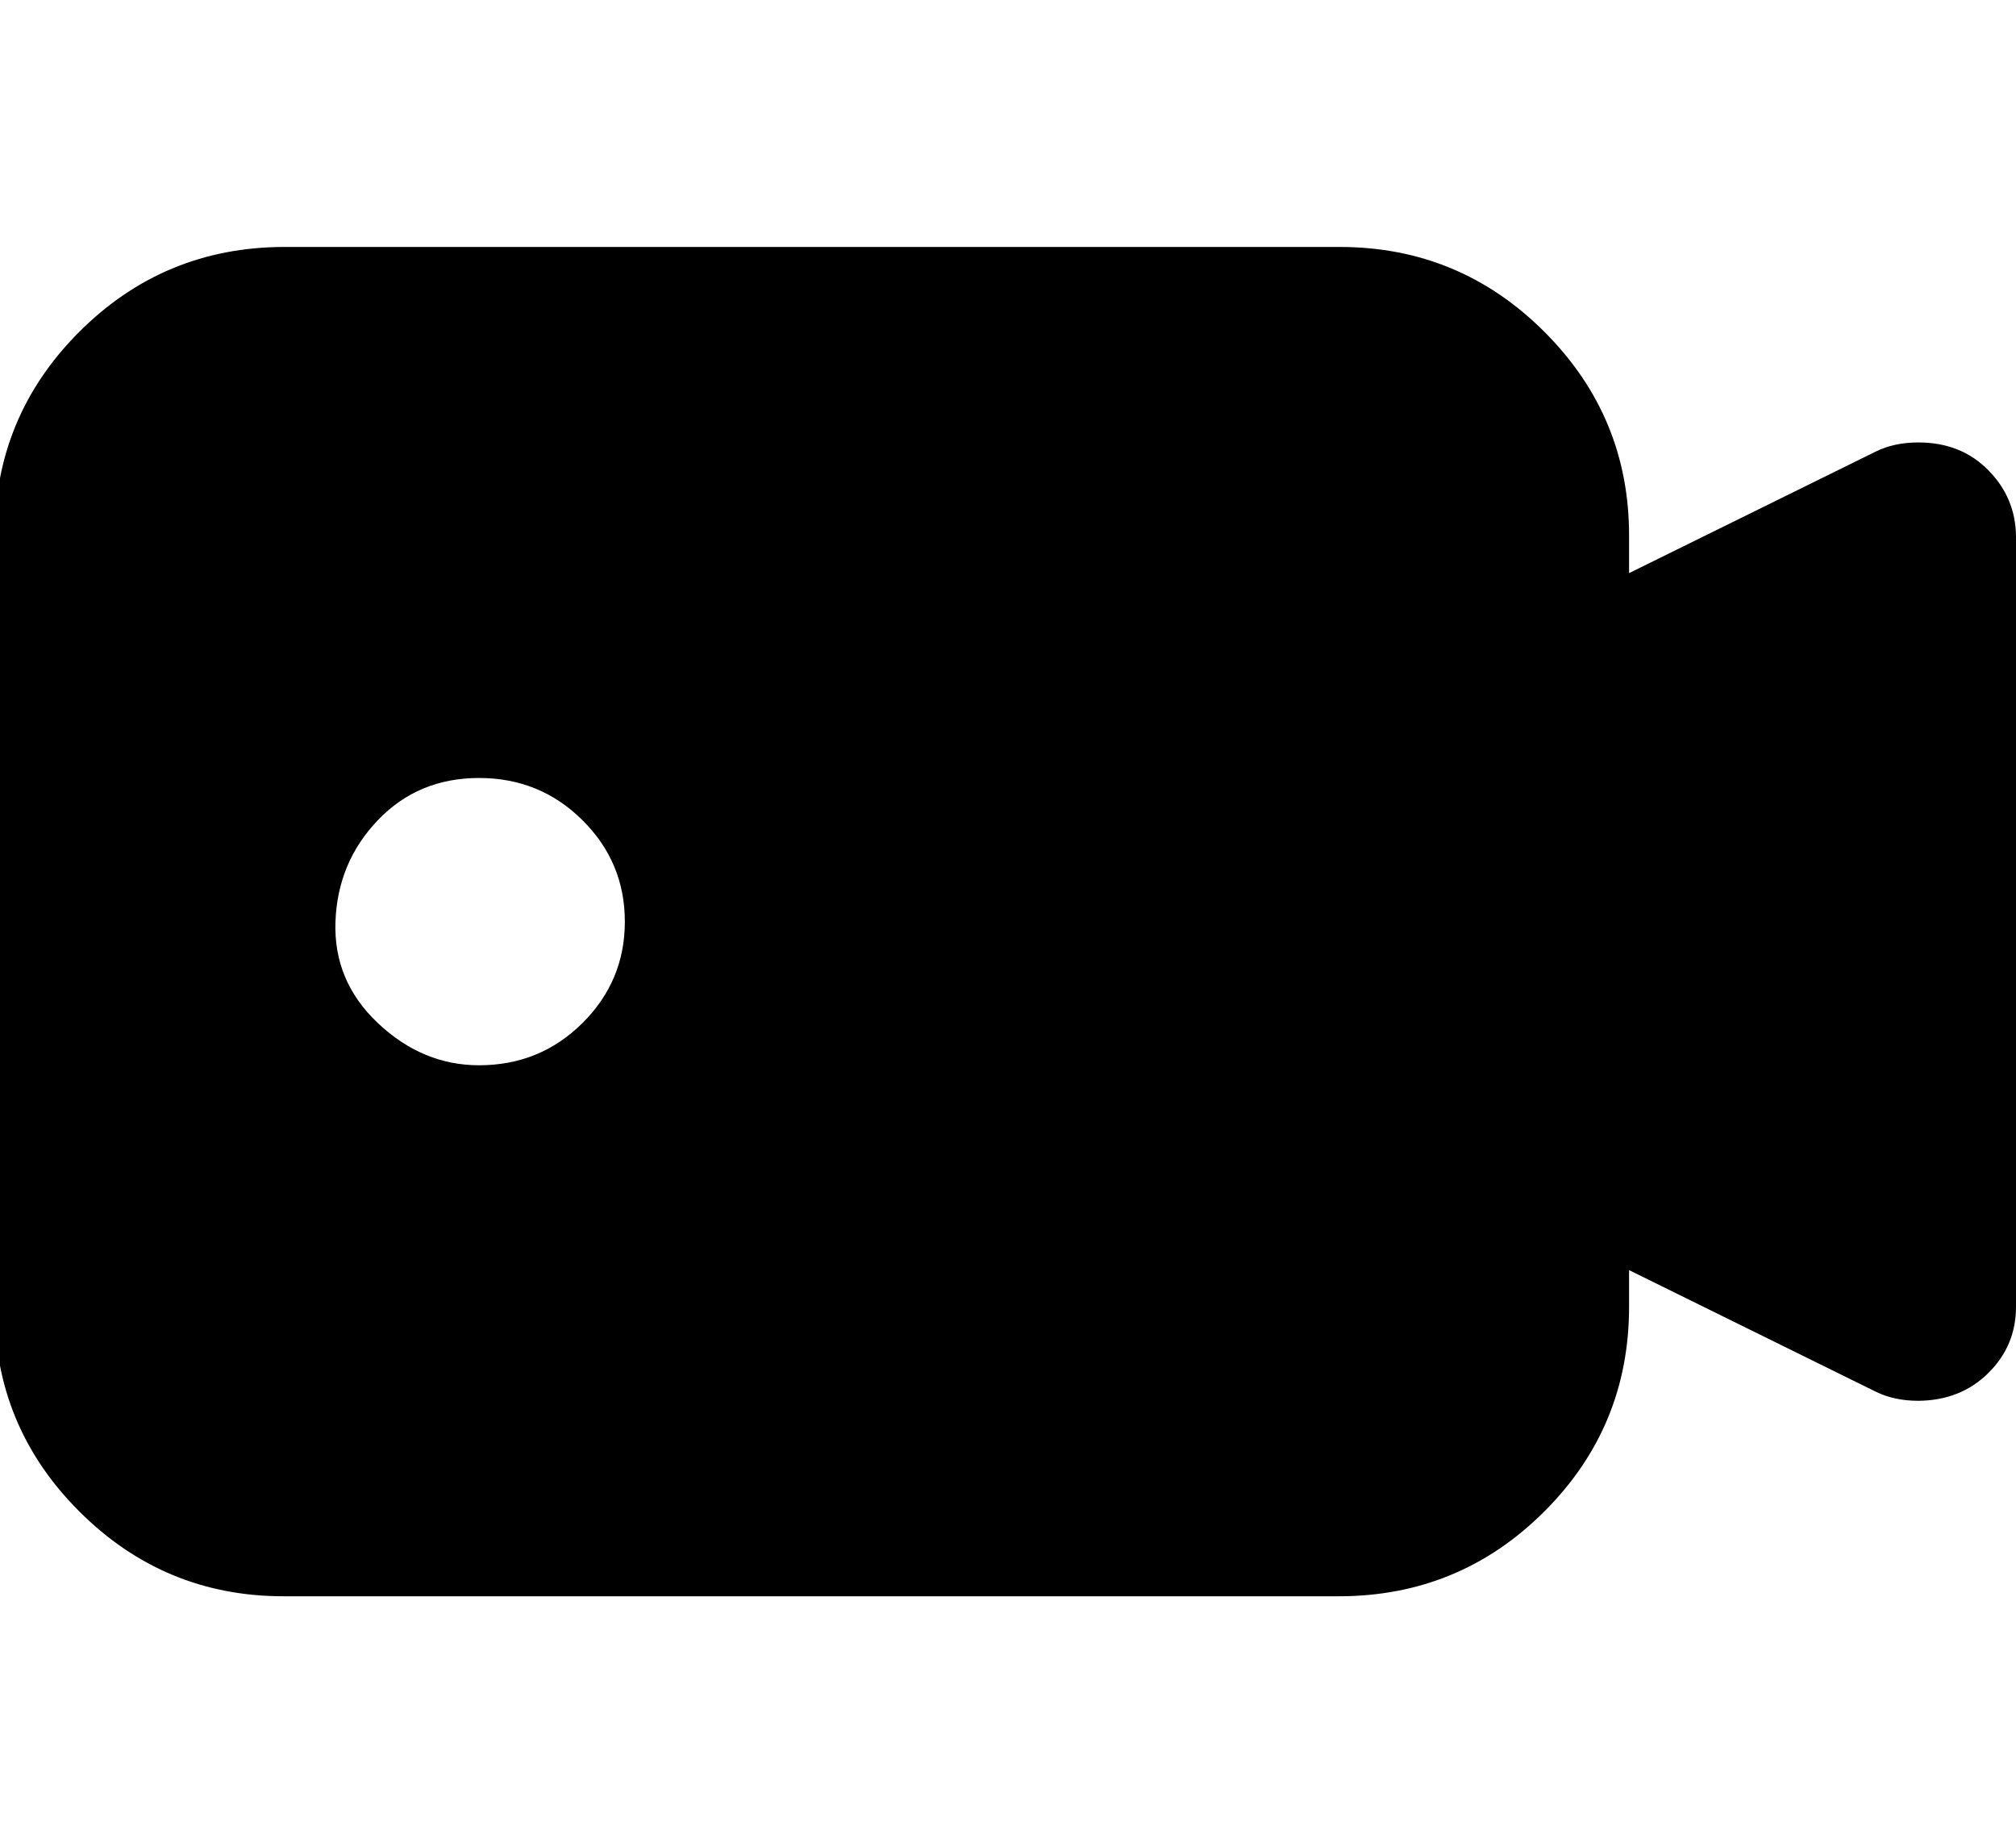 <svg height="512" width="560.1" xmlns="http://www.w3.org/2000/svg"><path d="m533 122.9q11.8 0 19.4 7.7t7.7 18.4v214q0 10.8-7.7 18.4t-19.4 7.7q-6.7 0-11.8-2.5l-68.6-33.8v10.2q0 33.3-23.5 56.8t-56.9 23.6h-293.4q-33.2 0-56.8-23.6t-23.5-56.8v-214q0-33.3 23.5-56.8t56.8-23.6h293.4q33.3 0 56.9 23.6t23.5 56.8v10.2l68.6-33.8q5.1-2.5 11.8-2.5z m-399.9 173q16.9 0 28.7-11.7t11.8-28.2-11.8-28.2-28.7-11.7-28.1 11.7-11.8 28.2 11.8 28.2 28.1 11.7z" /></svg>